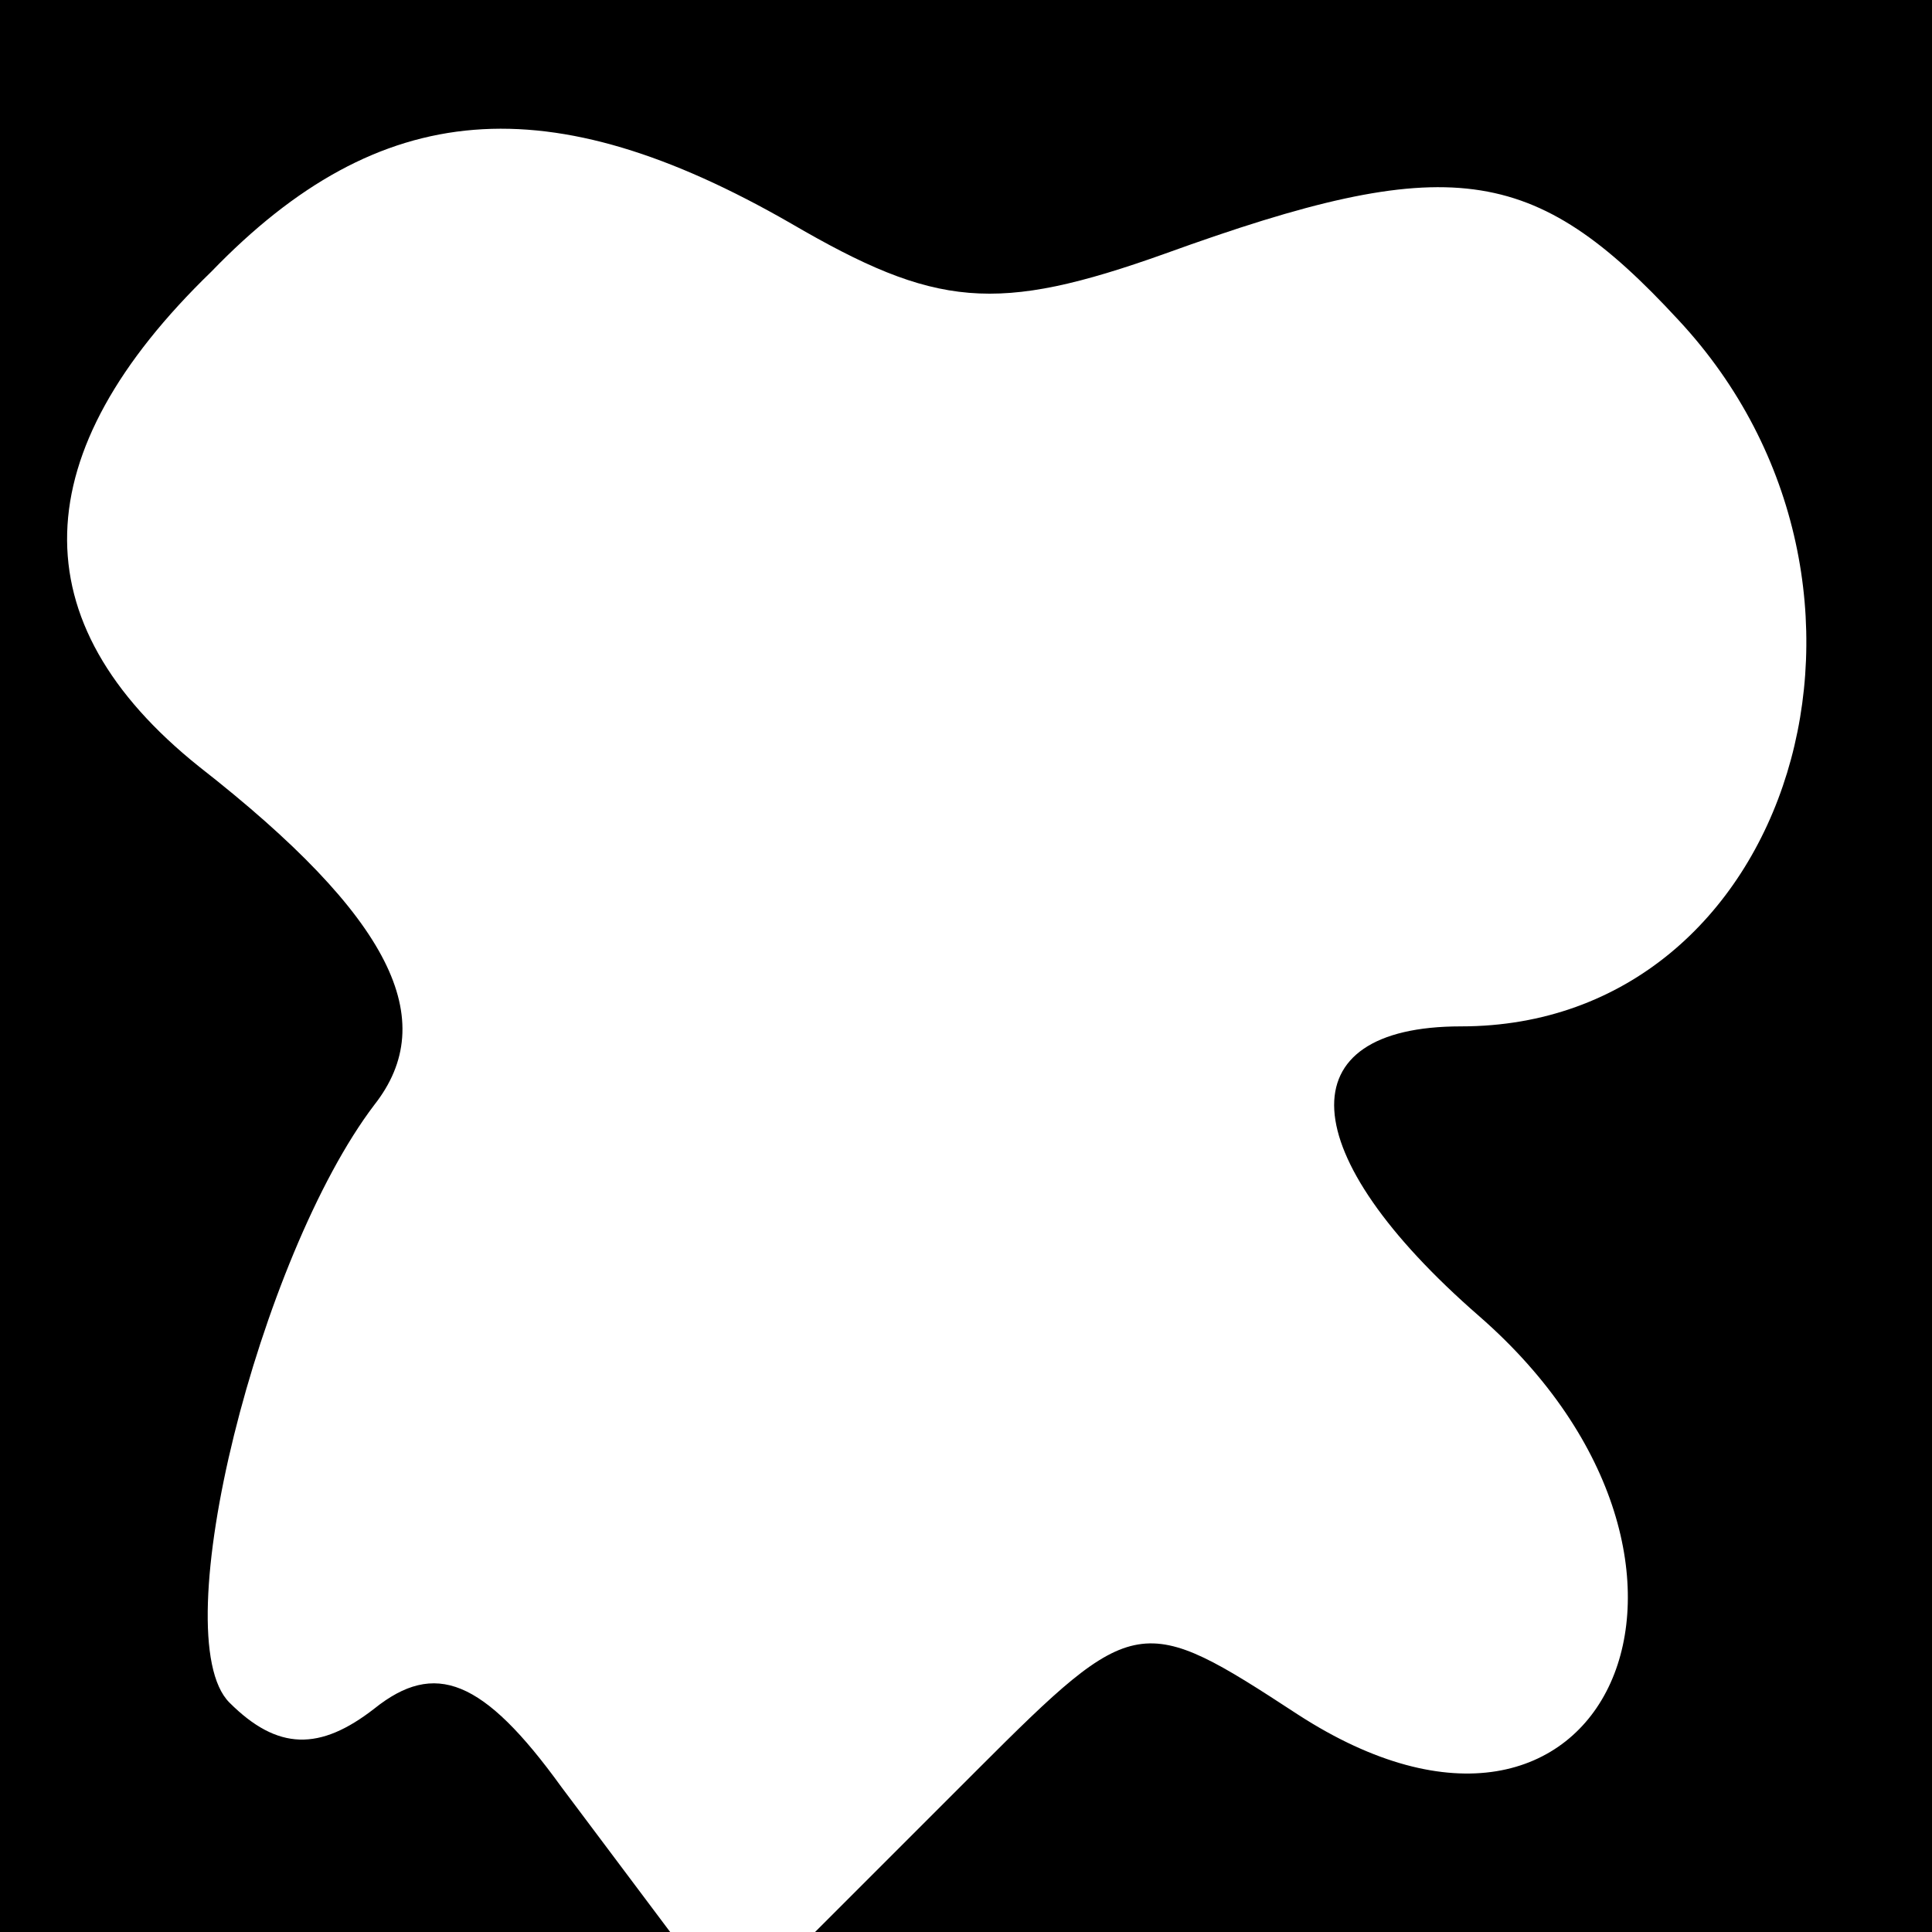 <?xml version="1.0" standalone="no"?>
<!DOCTYPE svg PUBLIC "-//W3C//DTD SVG 20010904//EN"
 "http://www.w3.org/TR/2001/REC-SVG-20010904/DTD/svg10.dtd">
<svg version="1.0" xmlns="http://www.w3.org/2000/svg"
 width="32pt" height="32pt" viewBox="0 0 32 32"
 preserveAspectRatio="xMidYMid meet">
<g transform="translate(0,32) scale(0.1,-0.1)"
fill="#000000" stroke="none">
<path fill="#000000" stroke="none" d="M0 160 l0 -160 55 0 56 0 -18 24 c-13
18 -21 21 -31 13 -9 -7 -16 -7 -24 1 -11 11 5 74 24 99 11 14 3 31 -29 56 -30
24 -29 52 2 82 28 29 56 31 96 8 24 -14 34 -15 62 -5 47 17 61 15 85 -11 41
-44 19 -117 -36 -117 -29 0 -28 -21 3 -48 47 -41 21 -99 -30 -66 -26 17 -27
17 -53 -9 l-27 -27 93 0 92 0 0 160 0 160 -160 0 -160 0 0 -160z"/>
</g>
</svg>
